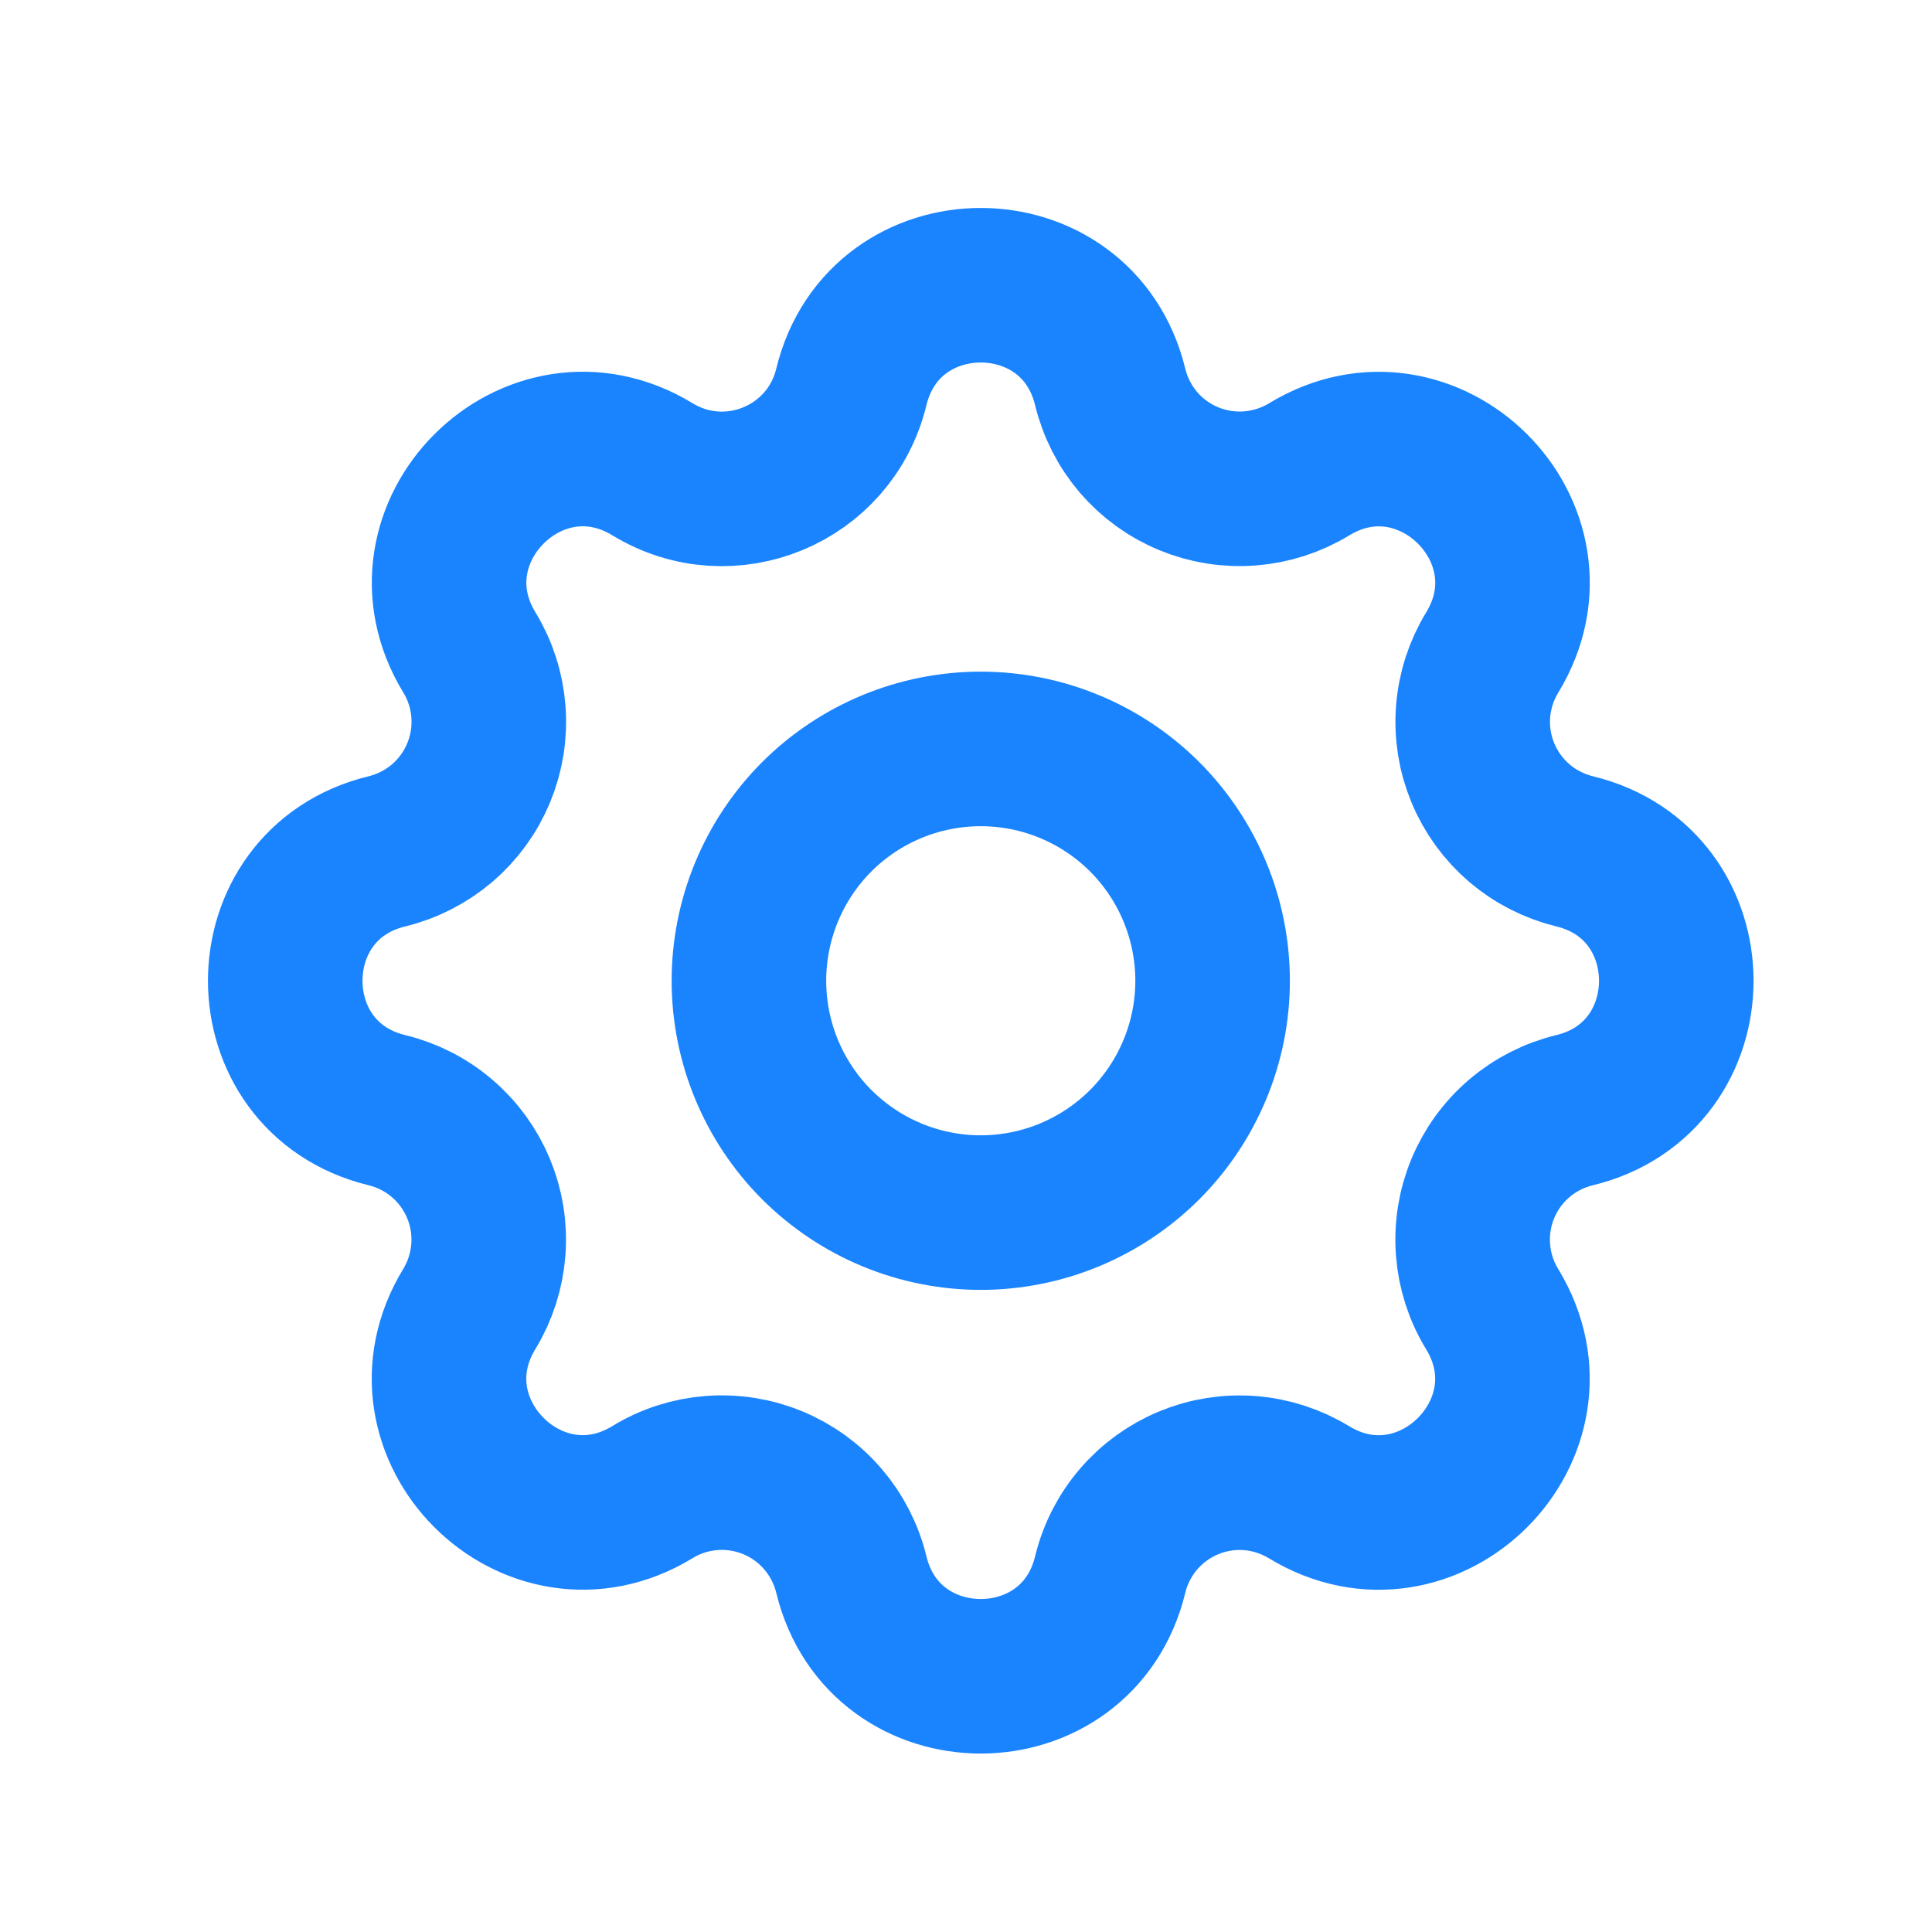<svg width="25" height="25" viewBox="0 0 25 25" fill="none" xmlns="http://www.w3.org/2000/svg">
<path d="M11.016 5.008C11.442 3.252 13.94 3.252 14.366 5.008C14.43 5.271 14.555 5.516 14.731 5.723C14.908 5.929 15.13 6.09 15.381 6.194C15.632 6.298 15.904 6.341 16.174 6.32C16.445 6.299 16.707 6.215 16.939 6.074C18.482 5.134 20.249 6.9 19.309 8.444C19.168 8.675 19.083 8.937 19.062 9.207C19.041 9.478 19.084 9.749 19.188 10C19.292 10.251 19.453 10.473 19.659 10.65C19.865 10.826 20.11 10.951 20.374 11.016C22.13 11.442 22.13 13.94 20.374 14.366C20.11 14.43 19.865 14.555 19.659 14.731C19.452 14.908 19.291 15.13 19.187 15.381C19.083 15.632 19.04 15.904 19.061 16.174C19.082 16.445 19.166 16.707 19.308 16.939C20.248 18.482 18.482 20.249 16.938 19.309C16.706 19.168 16.444 19.083 16.174 19.062C15.903 19.041 15.632 19.084 15.381 19.188C15.131 19.292 14.908 19.453 14.732 19.659C14.555 19.865 14.43 20.11 14.366 20.374C13.94 22.13 11.442 22.13 11.016 20.374C10.952 20.11 10.826 19.865 10.65 19.659C10.473 19.452 10.251 19.291 10 19.187C9.749 19.083 9.477 19.04 9.207 19.061C8.936 19.082 8.674 19.166 8.443 19.308C6.9 20.248 5.133 18.482 6.073 16.938C6.214 16.706 6.298 16.444 6.319 16.174C6.34 15.903 6.297 15.632 6.193 15.381C6.089 15.131 5.928 14.908 5.722 14.732C5.516 14.555 5.271 14.43 5.008 14.366C3.252 13.94 3.252 11.442 5.008 11.016C5.271 10.952 5.516 10.826 5.723 10.65C5.929 10.473 6.09 10.251 6.194 10C6.298 9.749 6.341 9.477 6.32 9.207C6.299 8.936 6.215 8.674 6.074 8.443C5.134 6.9 6.9 5.133 8.444 6.073C9.444 6.681 10.74 6.143 11.016 5.008Z" stroke="#1A84FF" stroke-width="2" stroke-linecap="round" stroke-linejoin="round"/>
<path d="M9.691 12.691C9.691 13.486 10.007 14.249 10.569 14.812C11.132 15.374 11.895 15.691 12.691 15.691C13.486 15.691 14.249 15.374 14.812 14.812C15.374 14.249 15.691 13.486 15.691 12.691C15.691 11.895 15.374 11.132 14.812 10.569C14.249 10.007 13.486 9.691 12.691 9.691C11.895 9.691 11.132 10.007 10.569 10.569C10.007 11.132 9.691 11.895 9.691 12.691Z" stroke="#1A84FF" stroke-width="2" stroke-linecap="round" stroke-linejoin="round"/>
</svg>
